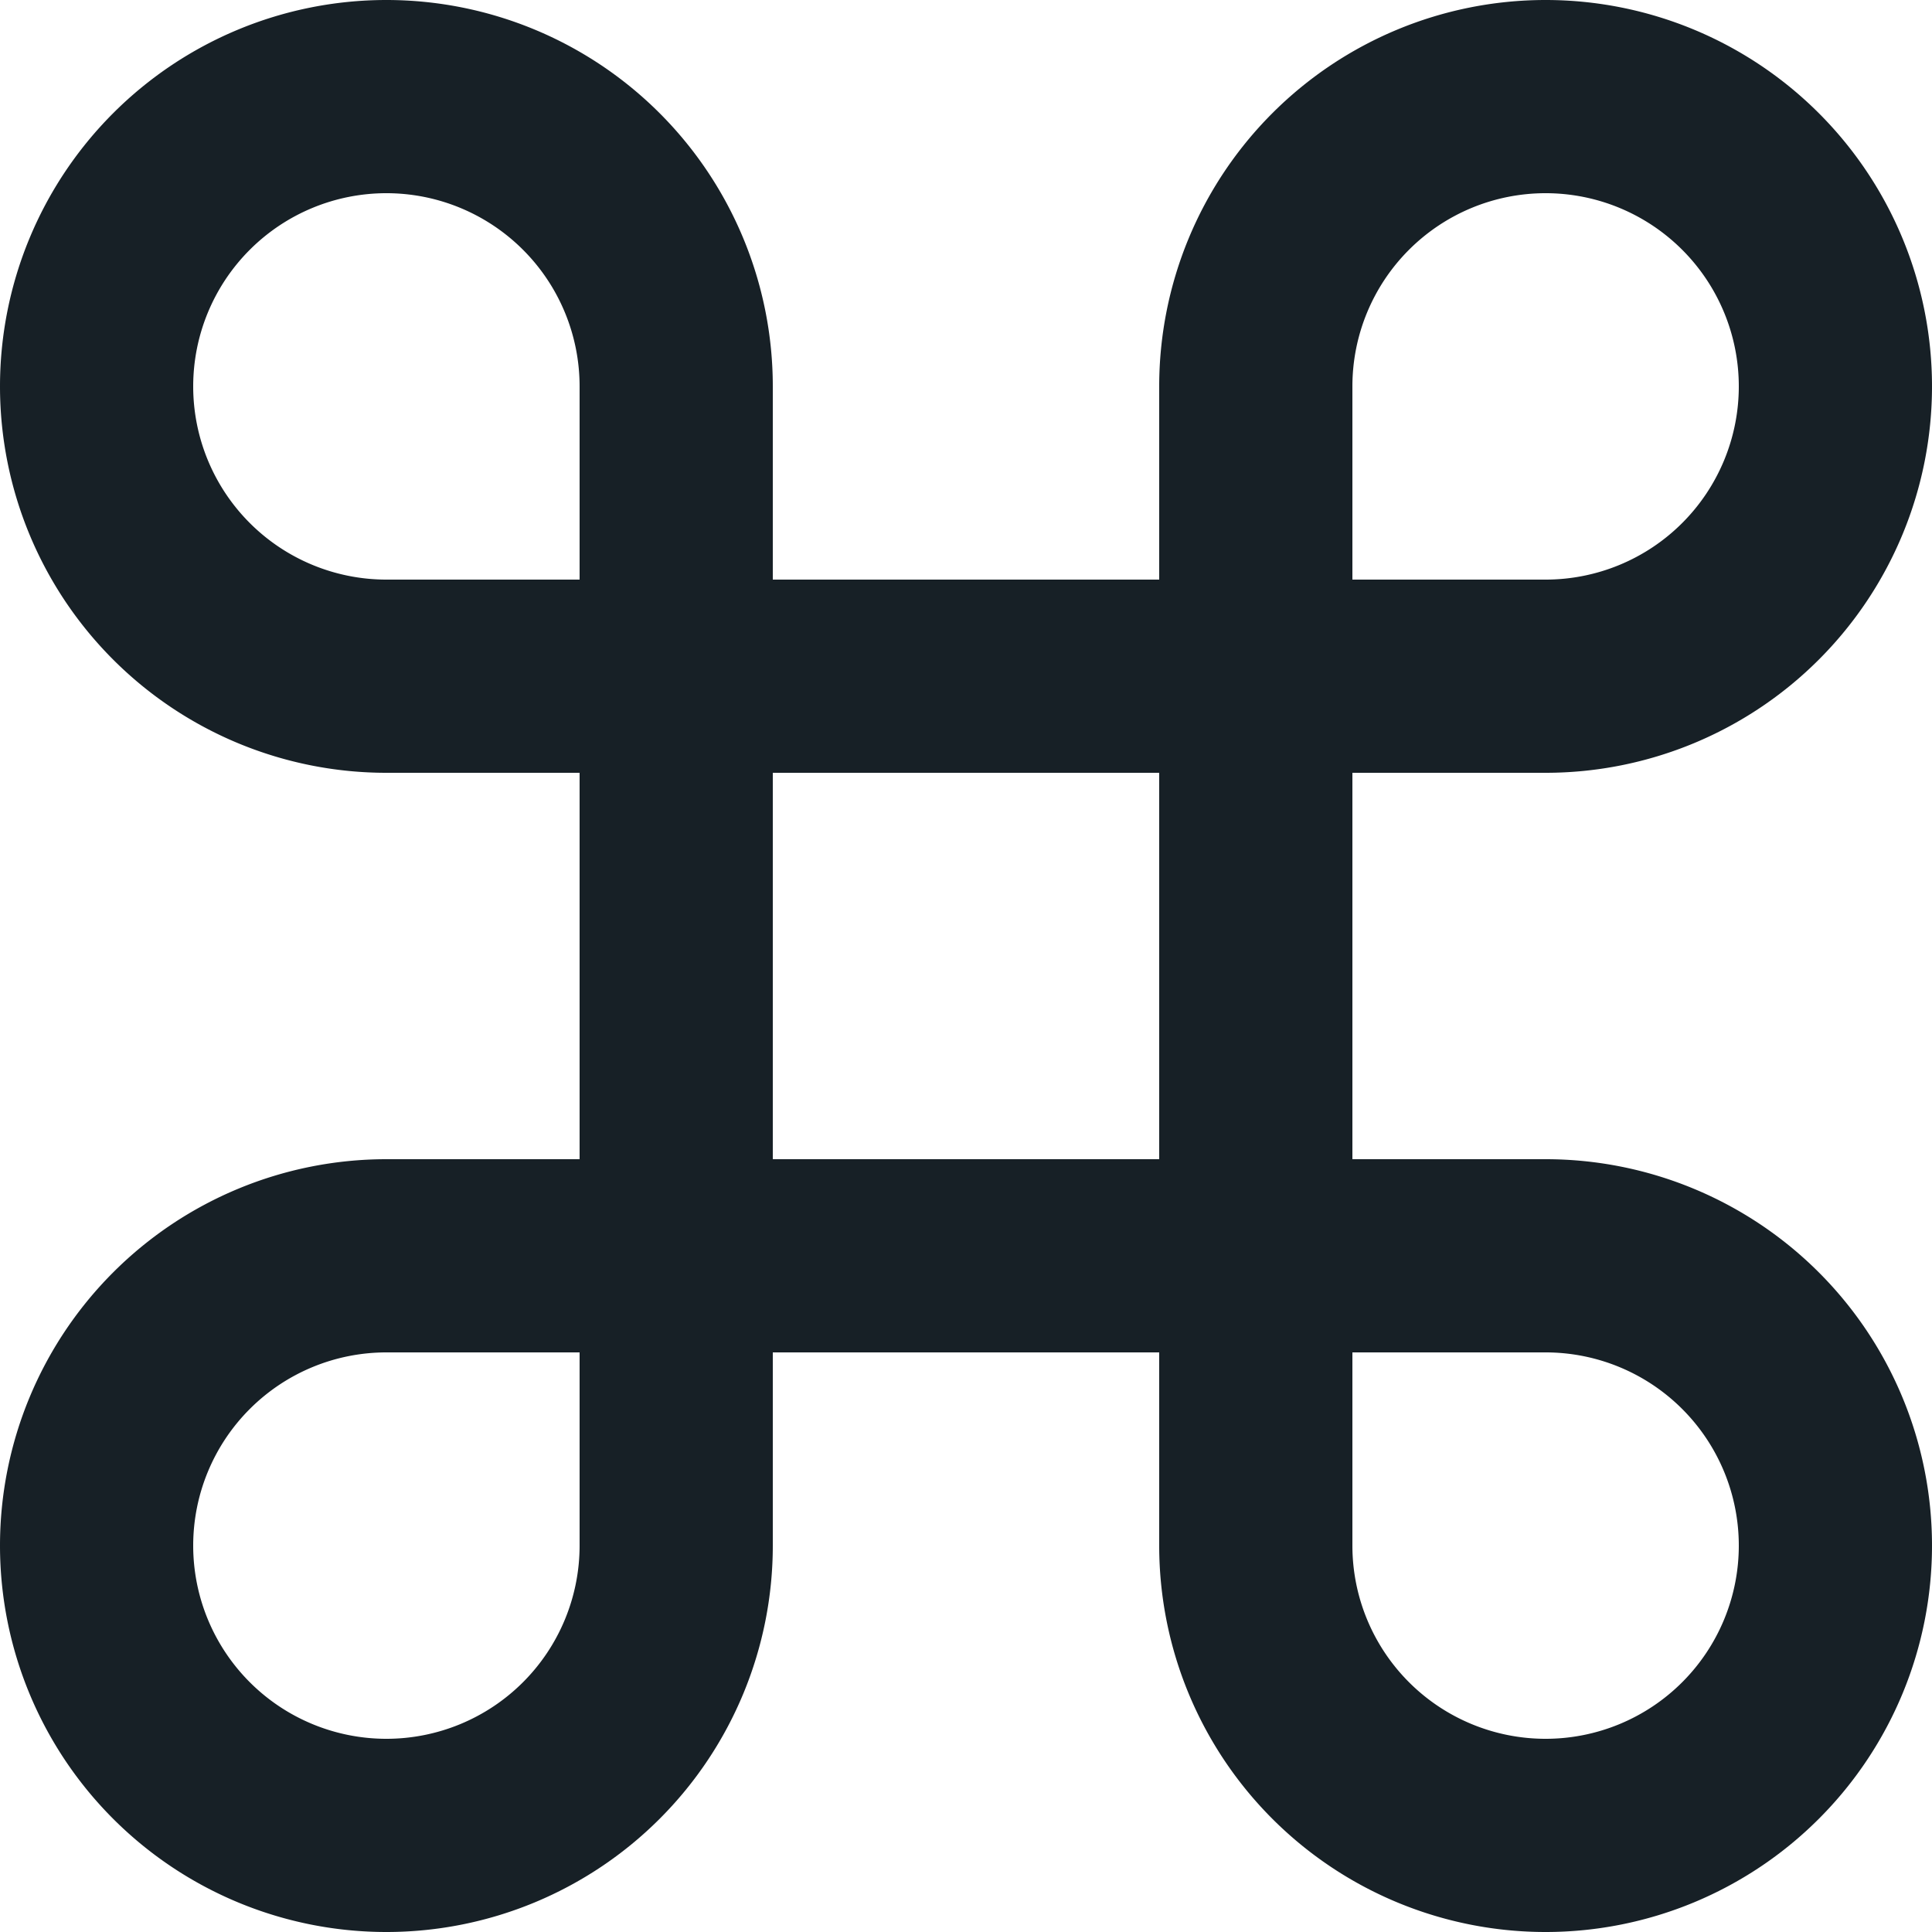 <svg xmlns="http://www.w3.org/2000/svg" width="20" height="20" viewBox="0 0 20 20">
  <path id="command" d="M18,3a3,3,0,0,0-3,3V18a3,3,0,1,0,3-3H6a3,3,0,1,0,3,3V6A3,3,0,1,0,6,9H18a3,3,0,0,0,0-6Z" transform="translate(-2 -2)" fill="none" stroke="#172026" stroke-linecap="round" stroke-linejoin="round" stroke-width="2"/>
</svg>
